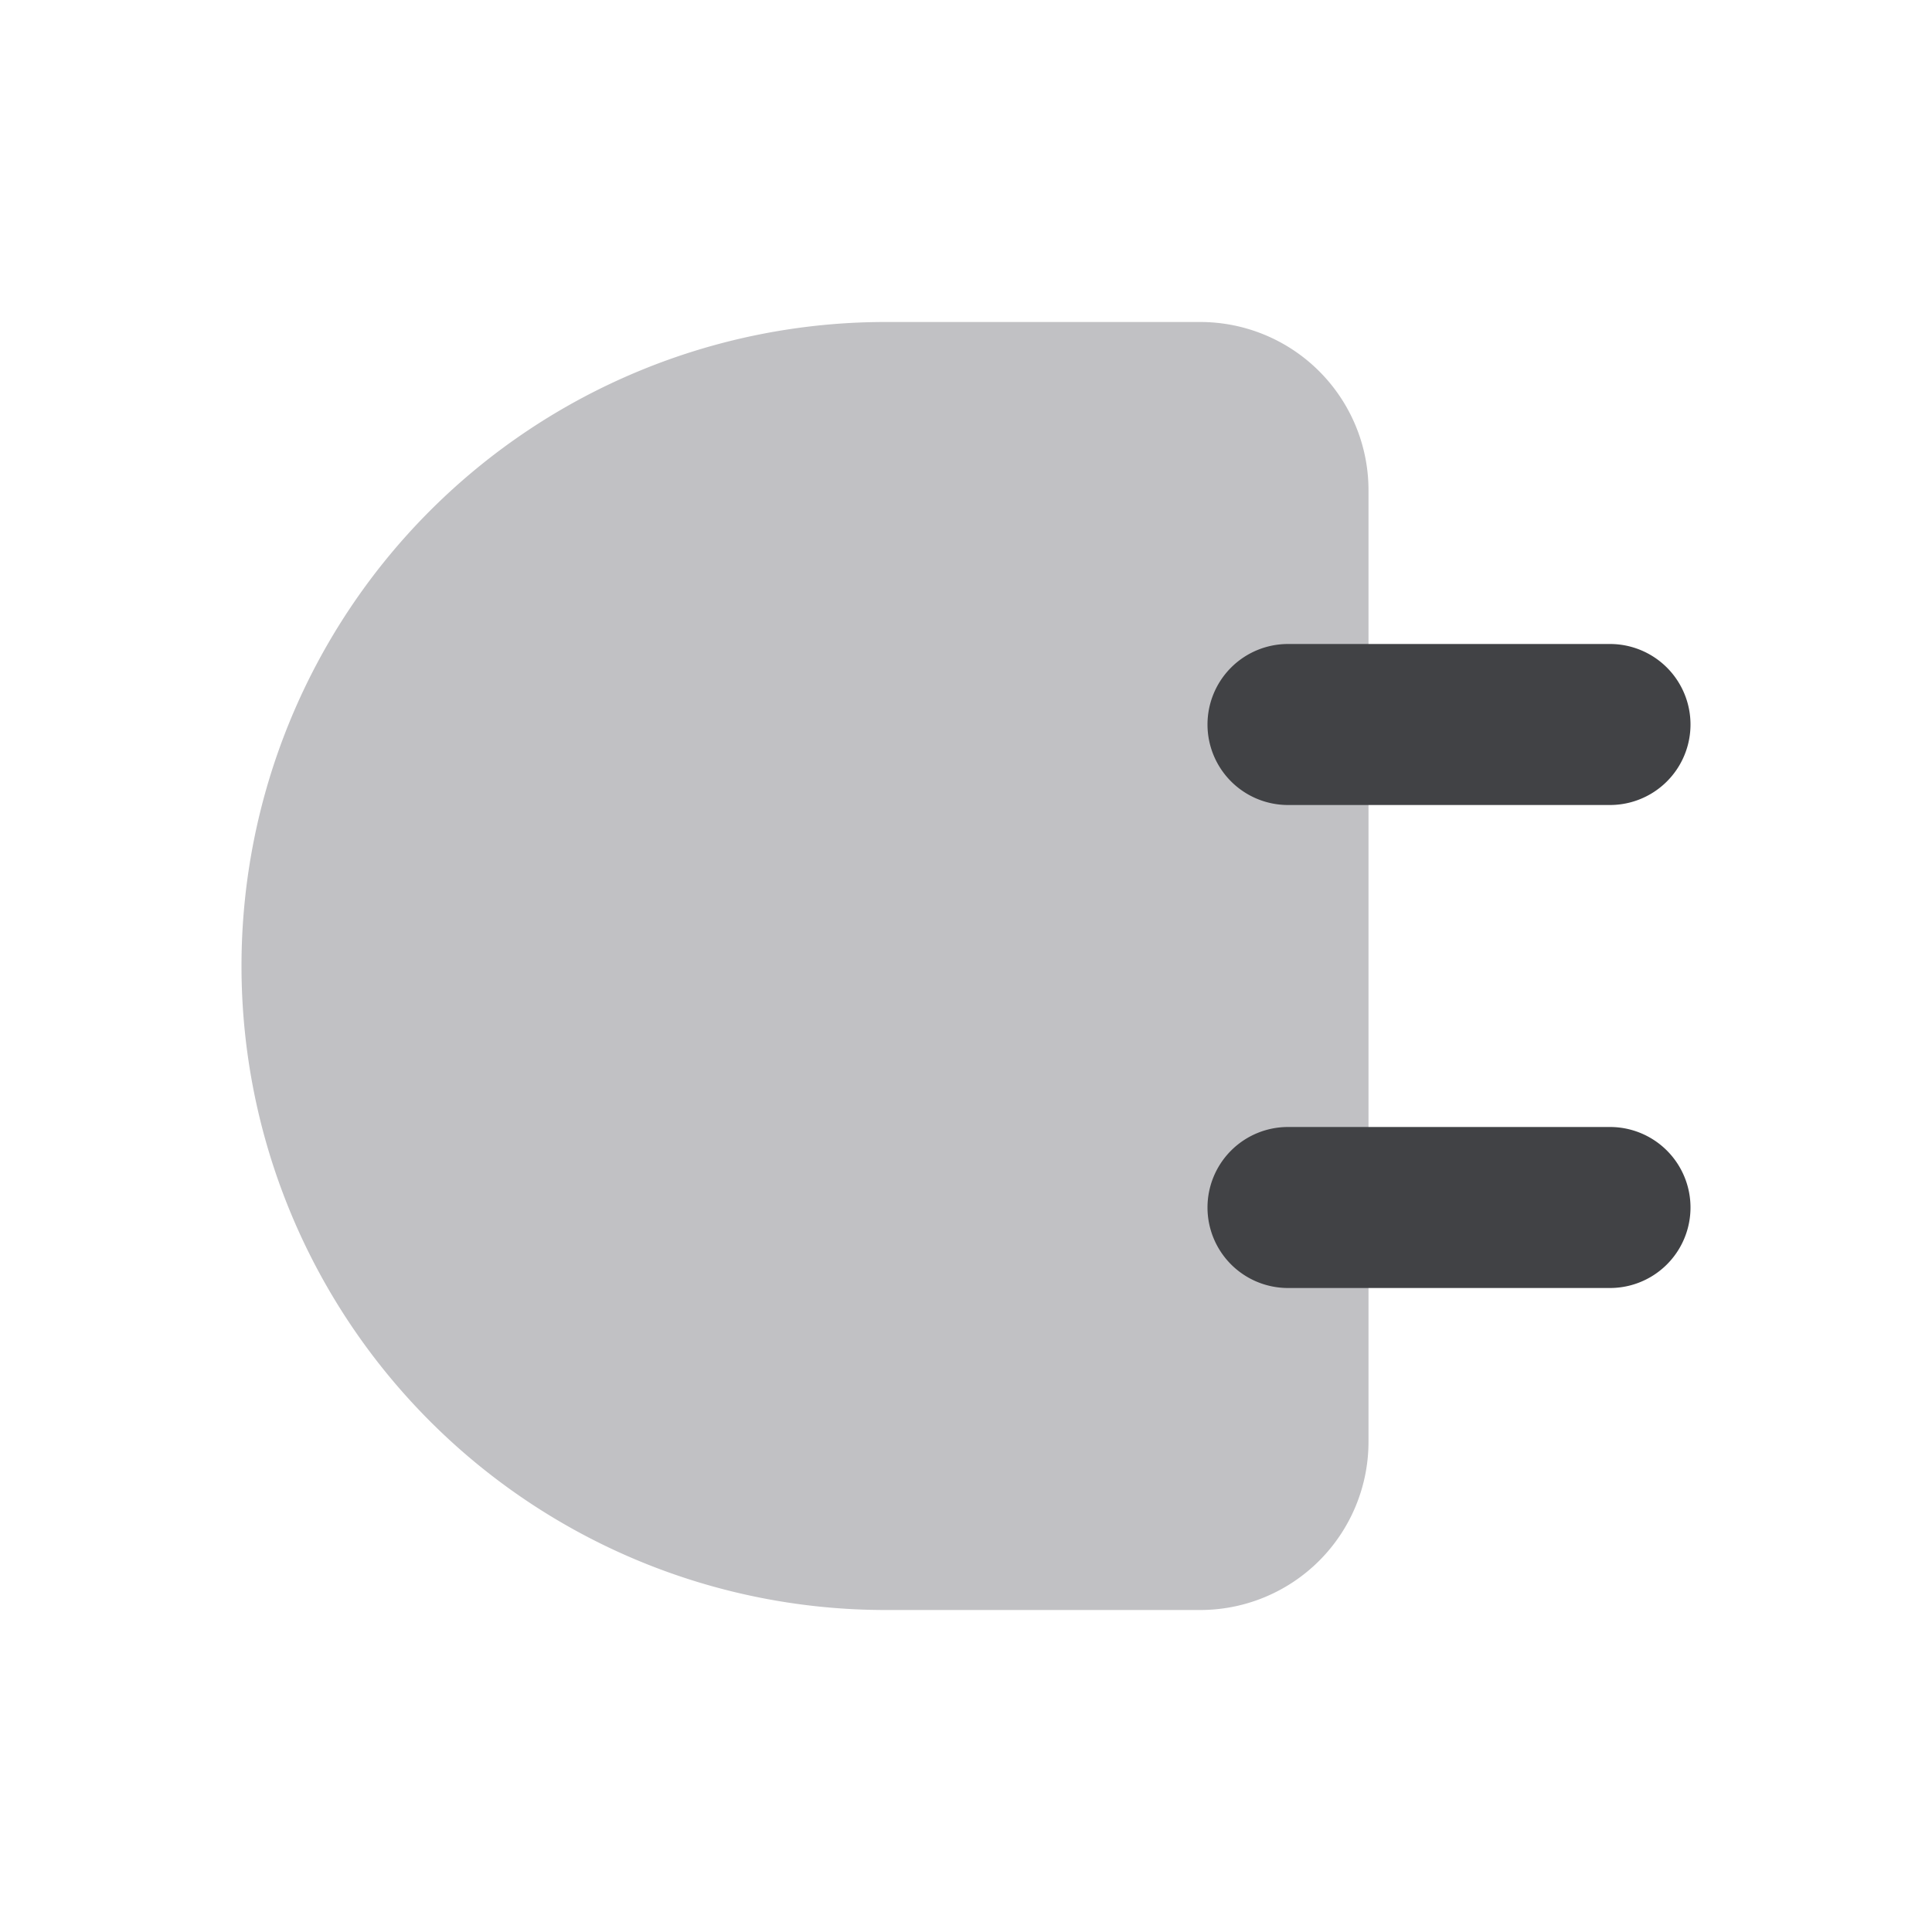 <svg xmlns="http://www.w3.org/2000/svg" width="24" height="24" fill="none" viewBox="0 0 24 24"><path fill="#C1C1C4" fill-rule="evenodd" d="M3 12a8 8 0 0 1 8-8h3.91A2.09 2.09 0 0 1 17 6.09v11.82A2.09 2.09 0 0 1 14.91 20H11a8 8 0 0 1-8-8Z" clip-rule="evenodd"/><path fill="#414245" fill-rule="evenodd" d="M15 9a1 1 0 0 1 1-1h4a1 1 0 1 1 0 2h-4a1 1 0 0 1-1-1Zm0 6a1 1 0 0 1 1-1h4a1 1 0 1 1 0 2h-4a1 1 0 0 1-1-1Z" clip-rule="evenodd"/></svg>